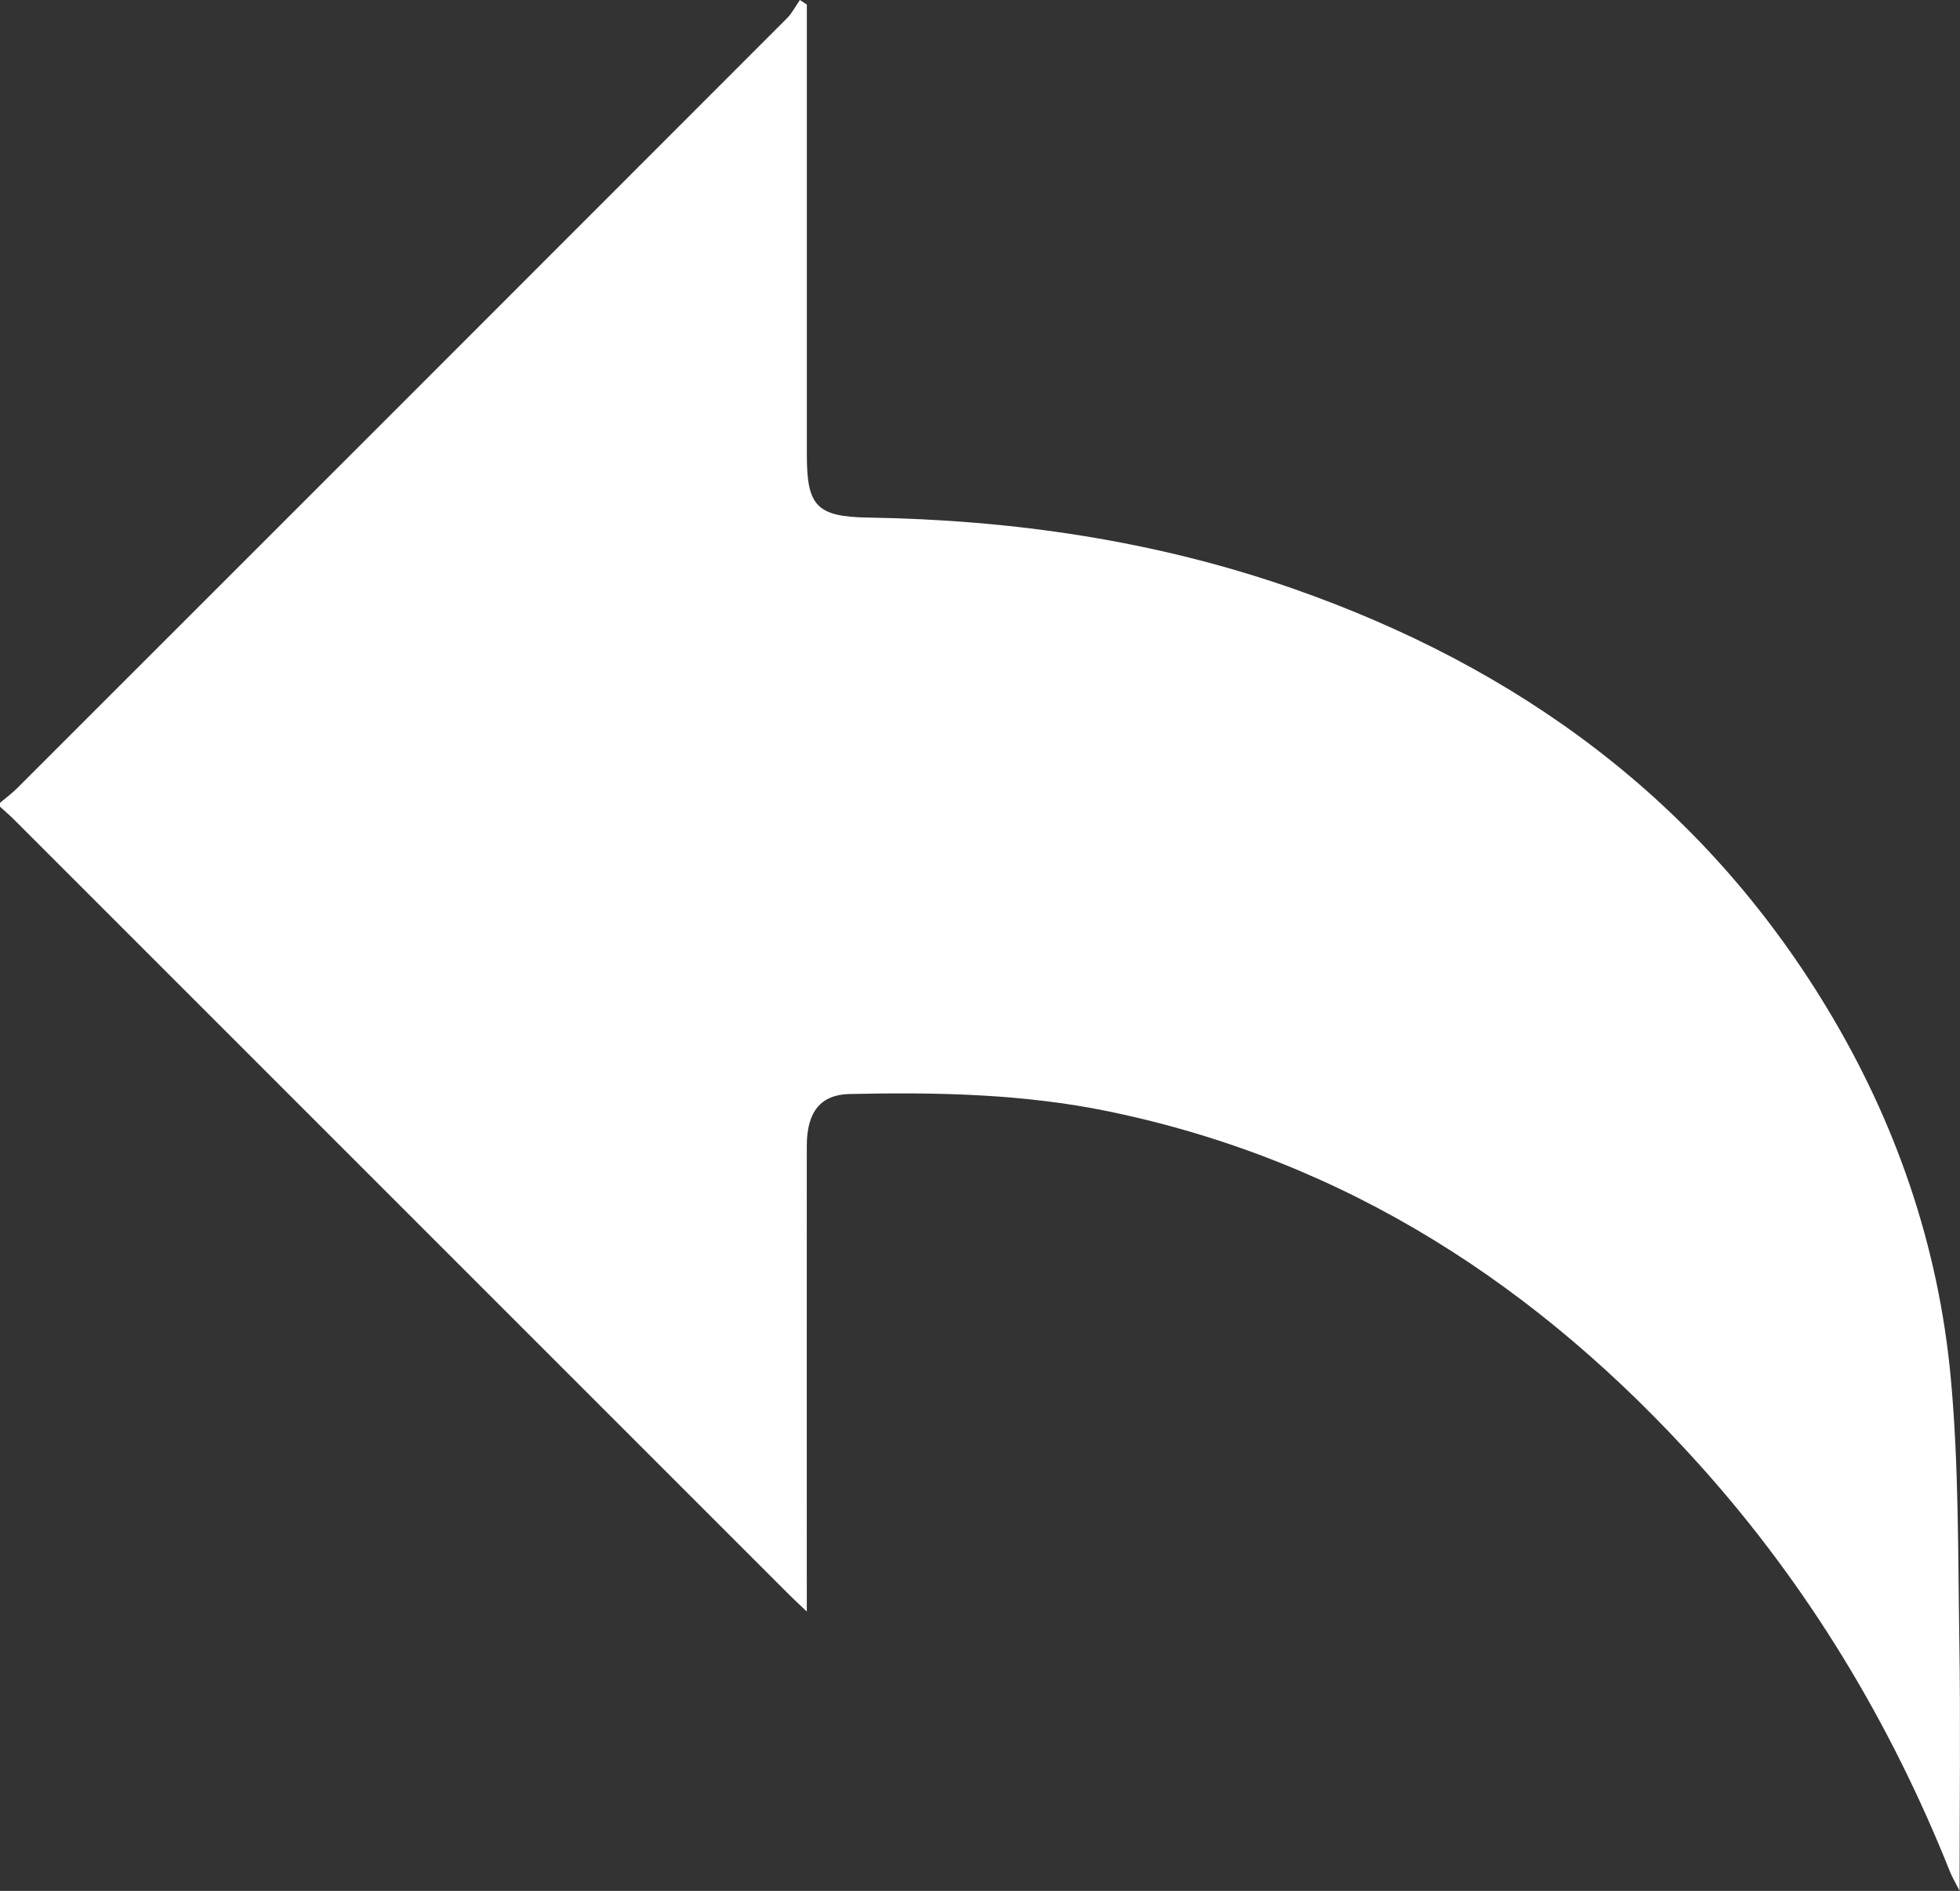 <?xml version="1.0" encoding="UTF-8"?>
<svg id="Capa_1" data-name="Capa 1" xmlns="http://www.w3.org/2000/svg" viewBox="0 0 379.37 366">
  <rect x="0" y="0" width="379.37" height="366" fill="#333333" stroke="none"/>
  <defs>
    <style>
      .cls-1 {
        fill: #fff;
      }
    </style>
  </defs>
  <path class="cls-1" d="M0,155.39c1.11-.94,2.29-1.8,3.31-2.82C53,102.91,102.67,53.24,152.32,3.54c1.01-1.01,1.68-2.35,2.5-3.54,.45,.29,.9,.59,1.35,.88,0,1.29,0,2.59,0,3.88,0,27.78,0,55.56,0,83.33,0,9.84,1.89,11.93,11.87,12.09,28.07,.45,55.56,4.45,82.12,13.71,43.73,15.26,79.24,41.14,103.47,81.23,13.34,22.07,21.6,46.05,23.96,71.66,1.55,16.79,1.38,33.76,1.65,50.65,.25,15.79,.05,31.6,.05,48.55-.94-1.85-1.46-2.71-1.83-3.63-11.58-29.03-27.5-55.43-48.4-78.7-31.07-34.61-68.34-58.99-114.47-68.53-16.56-3.42-33.32-3.73-50.12-3.37-5.68,.12-8.3,3.5-8.31,10-.02,28.4,0,56.79,0,85.19,0,1.32,0,2.65,0,4.98-1.57-1.49-2.51-2.35-3.41-3.25C102.74,258.66,52.73,208.64,2.7,158.62c-.86-.86-1.8-1.66-2.7-2.48,0-.25,0-.49,0-.74Z"/>
</svg>